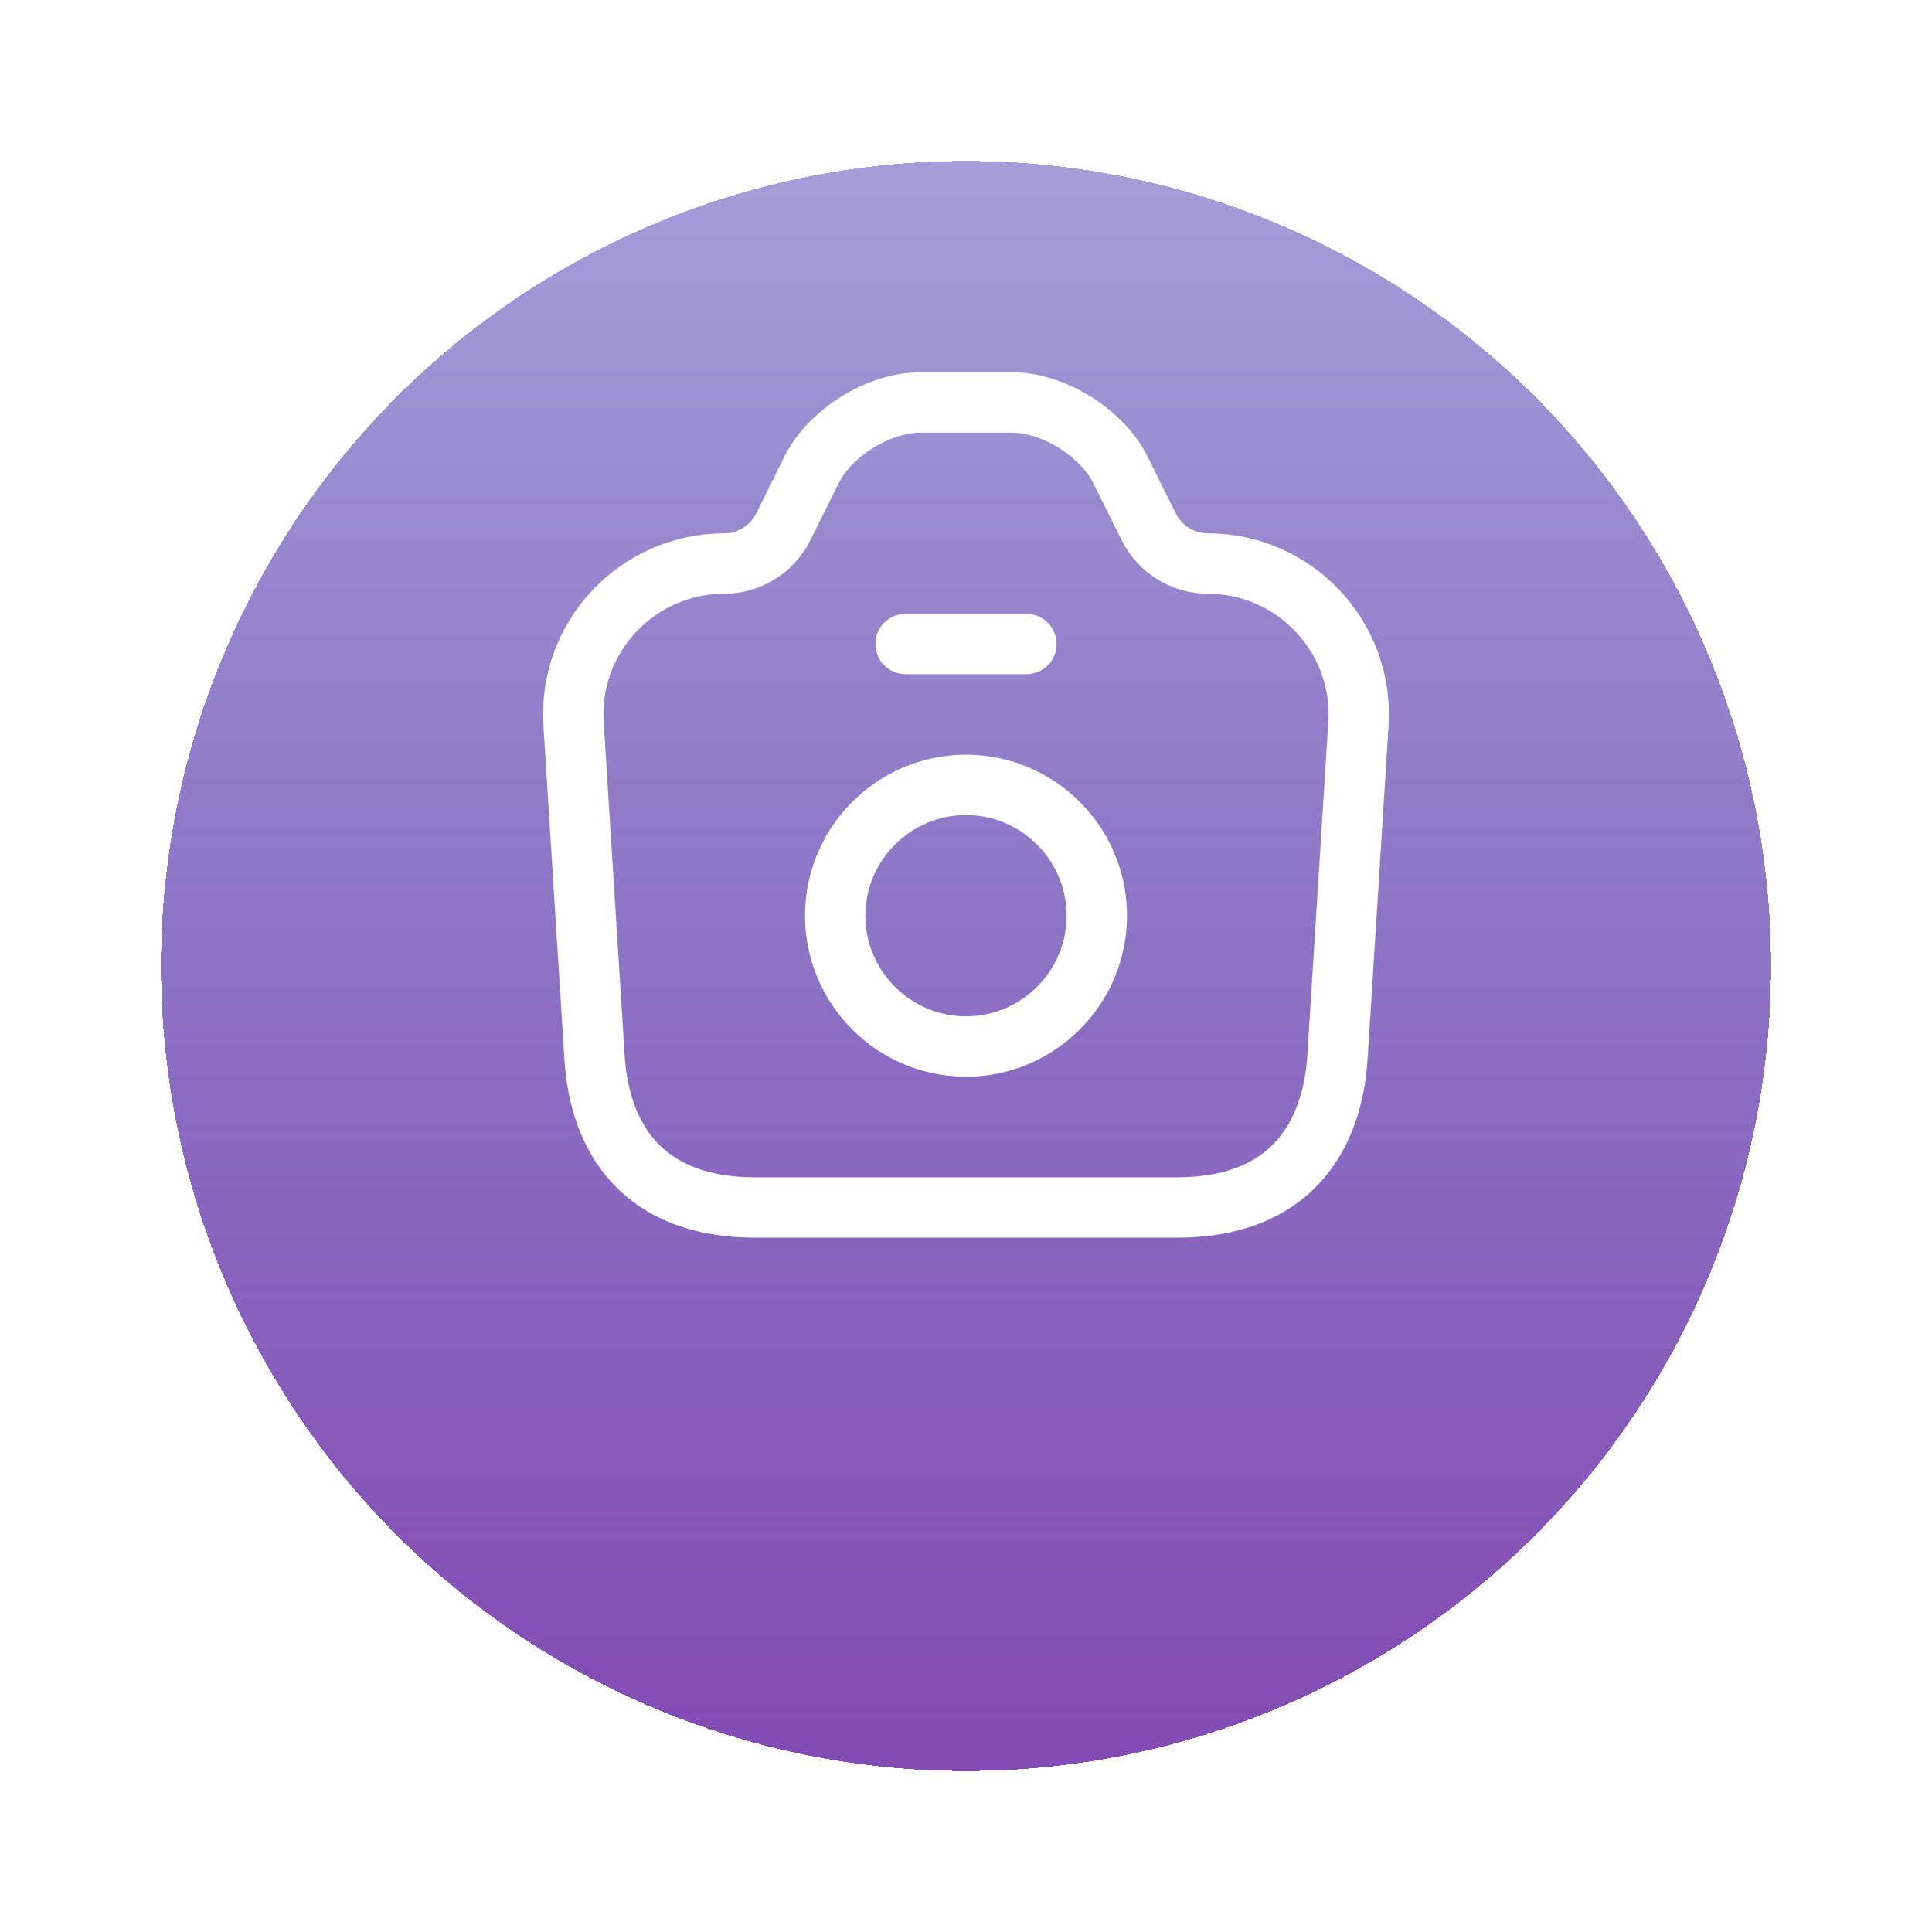 <svg width="48" height="48" viewBox="0 0 48 48" fill="none" xmlns="http://www.w3.org/2000/svg">
<g filter="url(#filter0_d_4401_9866)">
<circle cx="24" cy="20" r="20" fill="url(#paint0_linear_4401_9866)" shape-rendering="crispEdges"/>
</g>
<path d="M18.76 30H29.24C32 30 33.1 28.31 33.23 26.25L33.75 17.99C33.89 15.83 32.17 14 30 14C29.39 14 28.83 13.65 28.55 13.11L27.83 11.66C27.37 10.75 26.17 10 25.15 10H22.86C21.83 10 20.63 10.75 20.17 11.66L19.45 13.11C19.17 13.65 18.61 14 18 14C15.83 14 14.11 15.83 14.25 17.99L14.77 26.25C14.89 28.31 16 30 18.76 30Z" stroke="white" stroke-width="1.5" stroke-linecap="round" stroke-linejoin="round"/>
<path d="M22.5 16H25.5" stroke="white" stroke-width="1.5" stroke-linecap="round" stroke-linejoin="round"/>
<path d="M24 26C25.79 26 27.25 24.54 27.25 22.75C27.25 20.96 25.79 19.5 24 19.5C22.21 19.5 20.75 20.96 20.75 22.75C20.75 24.54 22.21 26 24 26Z" stroke="white" stroke-width="1.5" stroke-linecap="round" stroke-linejoin="round"/>
<defs>
<filter id="filter0_d_4401_9866" x="0" y="0" width="48" height="48" filterUnits="userSpaceOnUse" color-interpolation-filters="sRGB">
<feFlood flood-opacity="0" result="BackgroundImageFix"/>
<feColorMatrix in="SourceAlpha" type="matrix" values="0 0 0 0 0 0 0 0 0 0 0 0 0 0 0 0 0 0 127 0" result="hardAlpha"/>
<feOffset dy="4"/>
<feGaussianBlur stdDeviation="2"/>
<feComposite in2="hardAlpha" operator="out"/>
<feColorMatrix type="matrix" values="0 0 0 0 0.254 0 0 0 0 0.254 0 0 0 0 0.254 0 0 0 0.15 0"/>
<feBlend mode="normal" in2="BackgroundImageFix" result="effect1_dropShadow_4401_9866"/>
<feBlend mode="normal" in="SourceGraphic" in2="effect1_dropShadow_4401_9866" result="shape"/>
</filter>
<linearGradient id="paint0_linear_4401_9866" x1="24" y1="0" x2="24" y2="40" gradientUnits="userSpaceOnUse">
<stop stop-color="#4A3CB0" stop-opacity="0.5"/>
<stop offset="1" stop-color="#844AB3"/>
</linearGradient>
</defs>
</svg>
